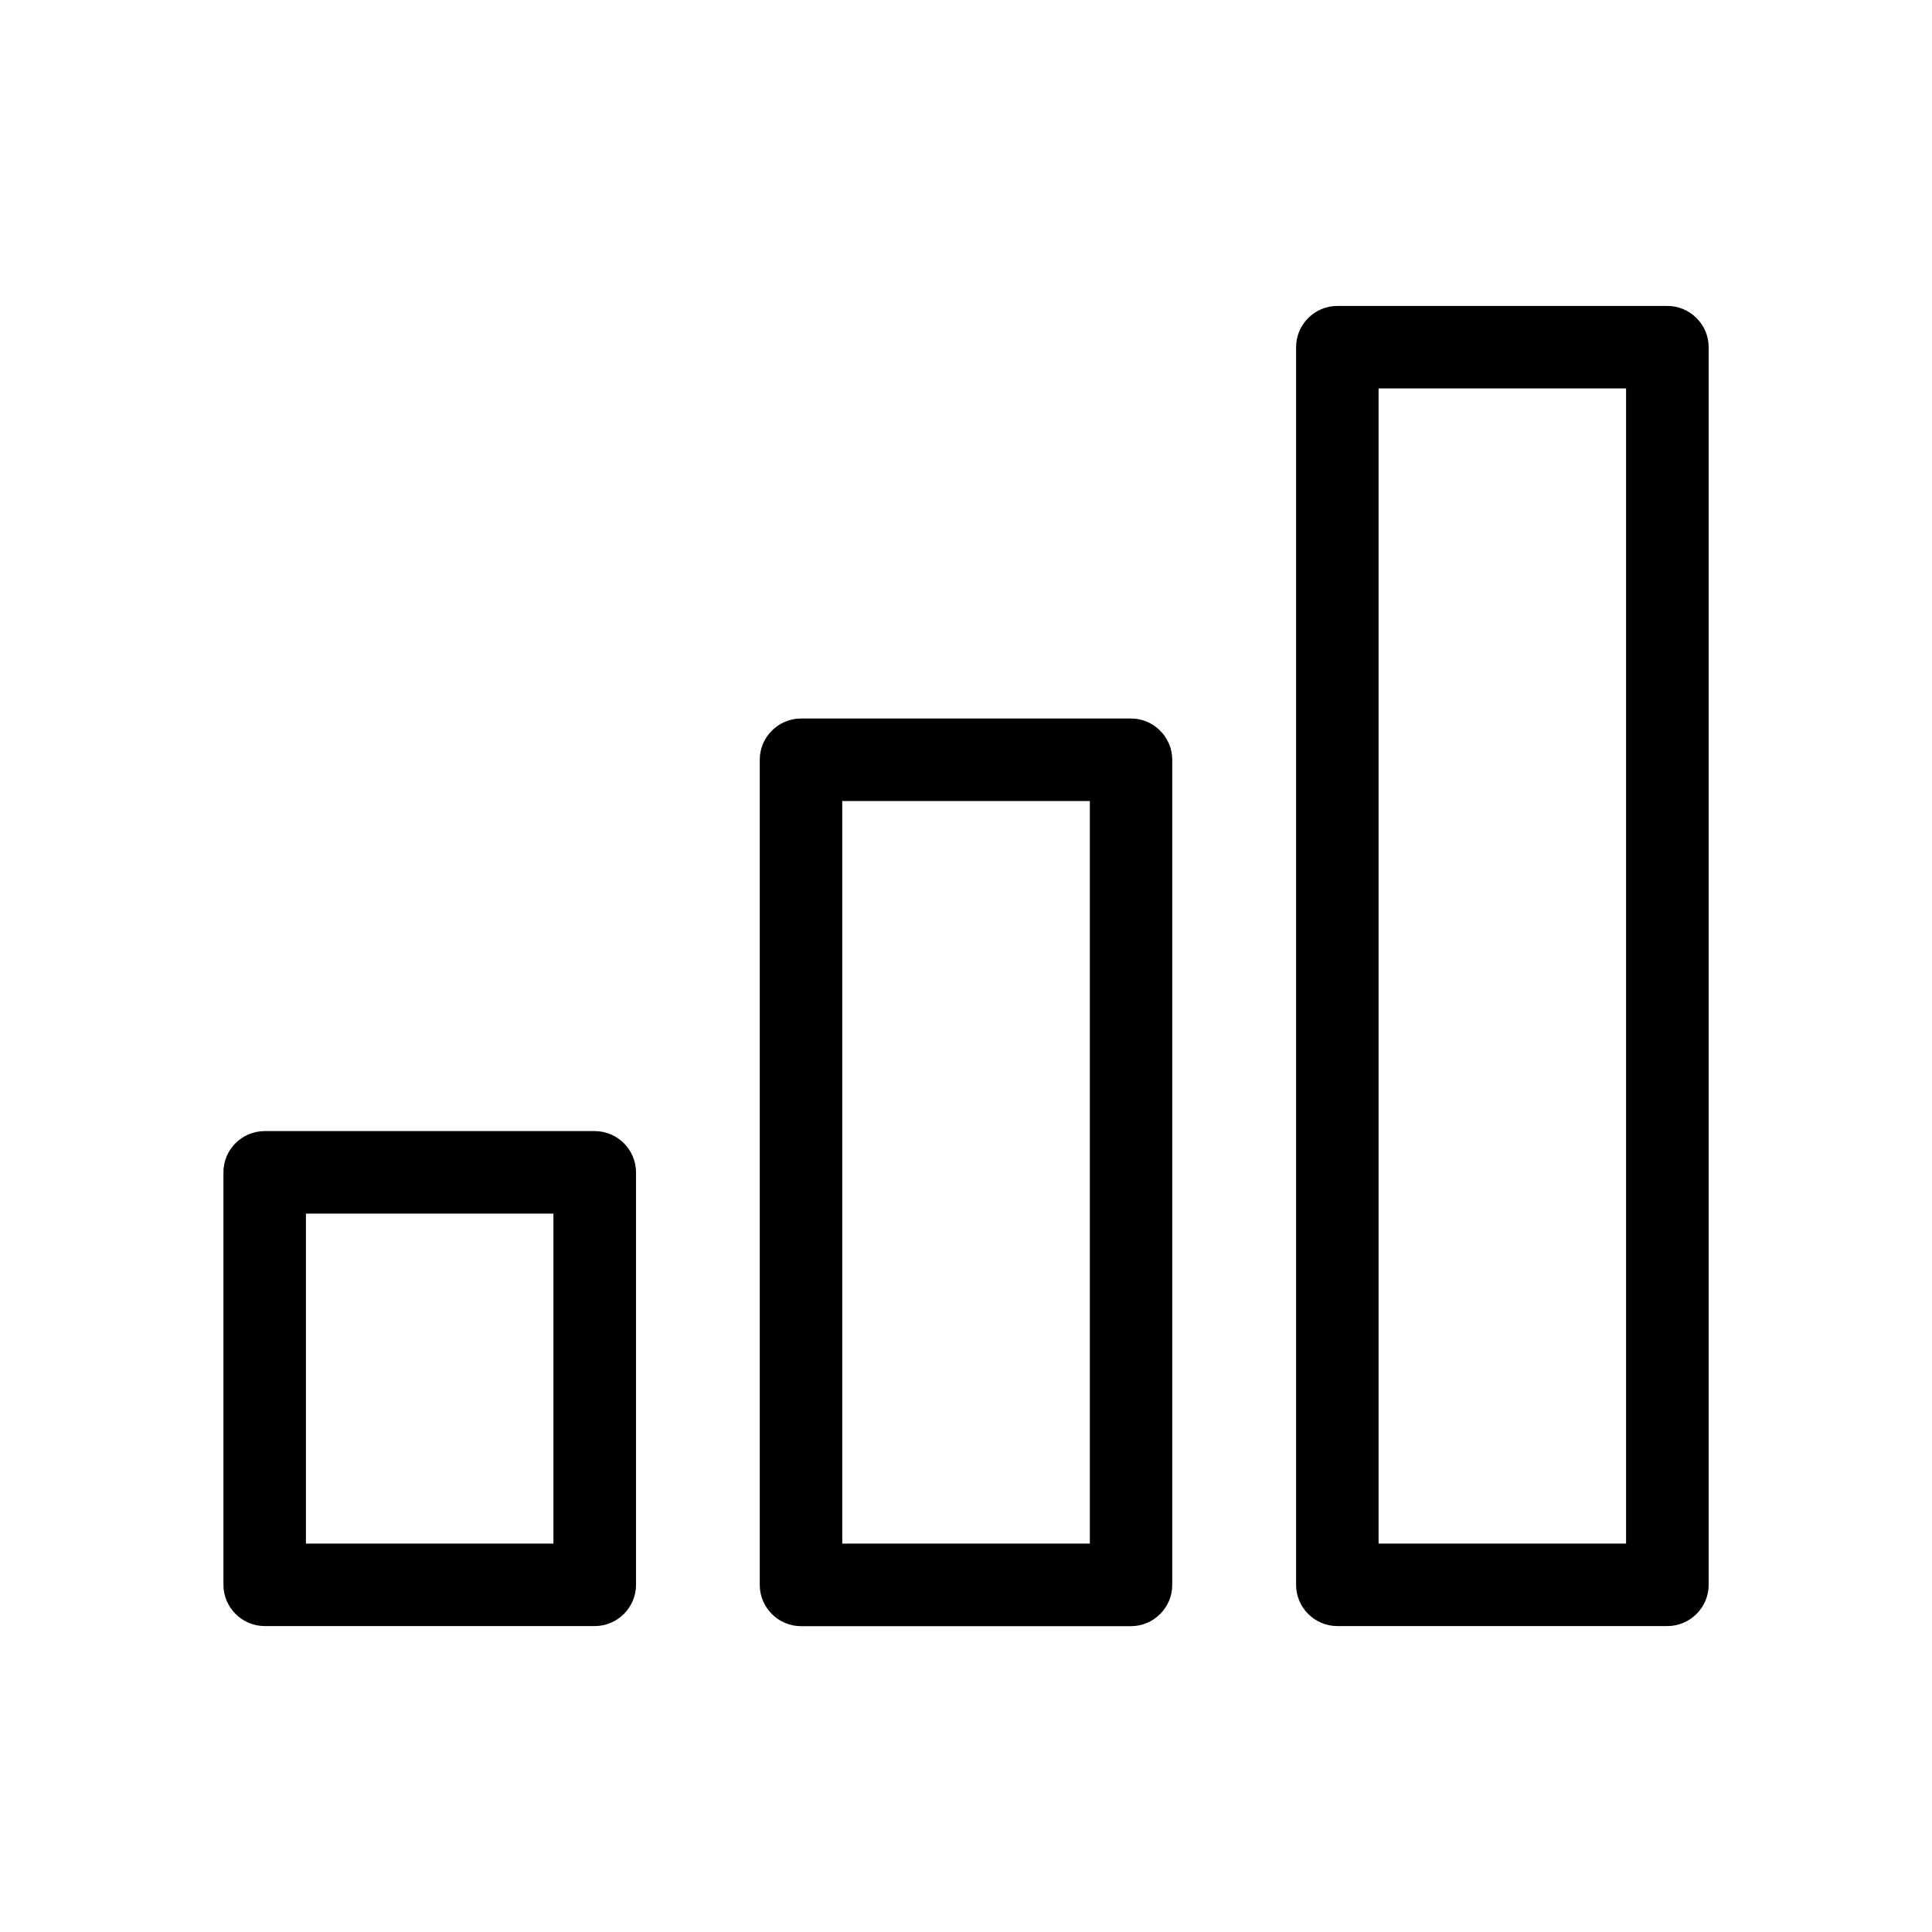 <svg class="svg-icon" viewBox="0 0 20 20">
	<path d="M11.709,7.438H8.292c-0.234,0-0.427,0.192-0.427,0.427v8.542c0,0.234,0.192,0.427,0.427,0.427h3.417c0.233,0,0.426-0.192,0.426-0.427V7.865C12.135,7.63,11.942,7.438,11.709,7.438 M11.282,15.979H8.719V8.292h2.563V15.979zM6.156,11.709H2.74c-0.235,0-0.427,0.191-0.427,0.426v4.271c0,0.234,0.192,0.427,0.427,0.427h3.417c0.235,0,0.427-0.192,0.427-0.427v-4.271C6.583,11.9,6.391,11.709,6.156,11.709 M5.729,15.979H3.167v-3.416h2.562V15.979zM17.261,3.167h-3.417c-0.235,0-0.427,0.192-0.427,0.427v12.812c0,0.234,0.191,0.427,0.427,0.427h3.417c0.234,0,0.427-0.192,0.427-0.427V3.594C17.688,3.359,17.495,3.167,17.261,3.167 M16.833,15.979h-2.562V4.021h2.562V15.979z"></path>
</svg>
